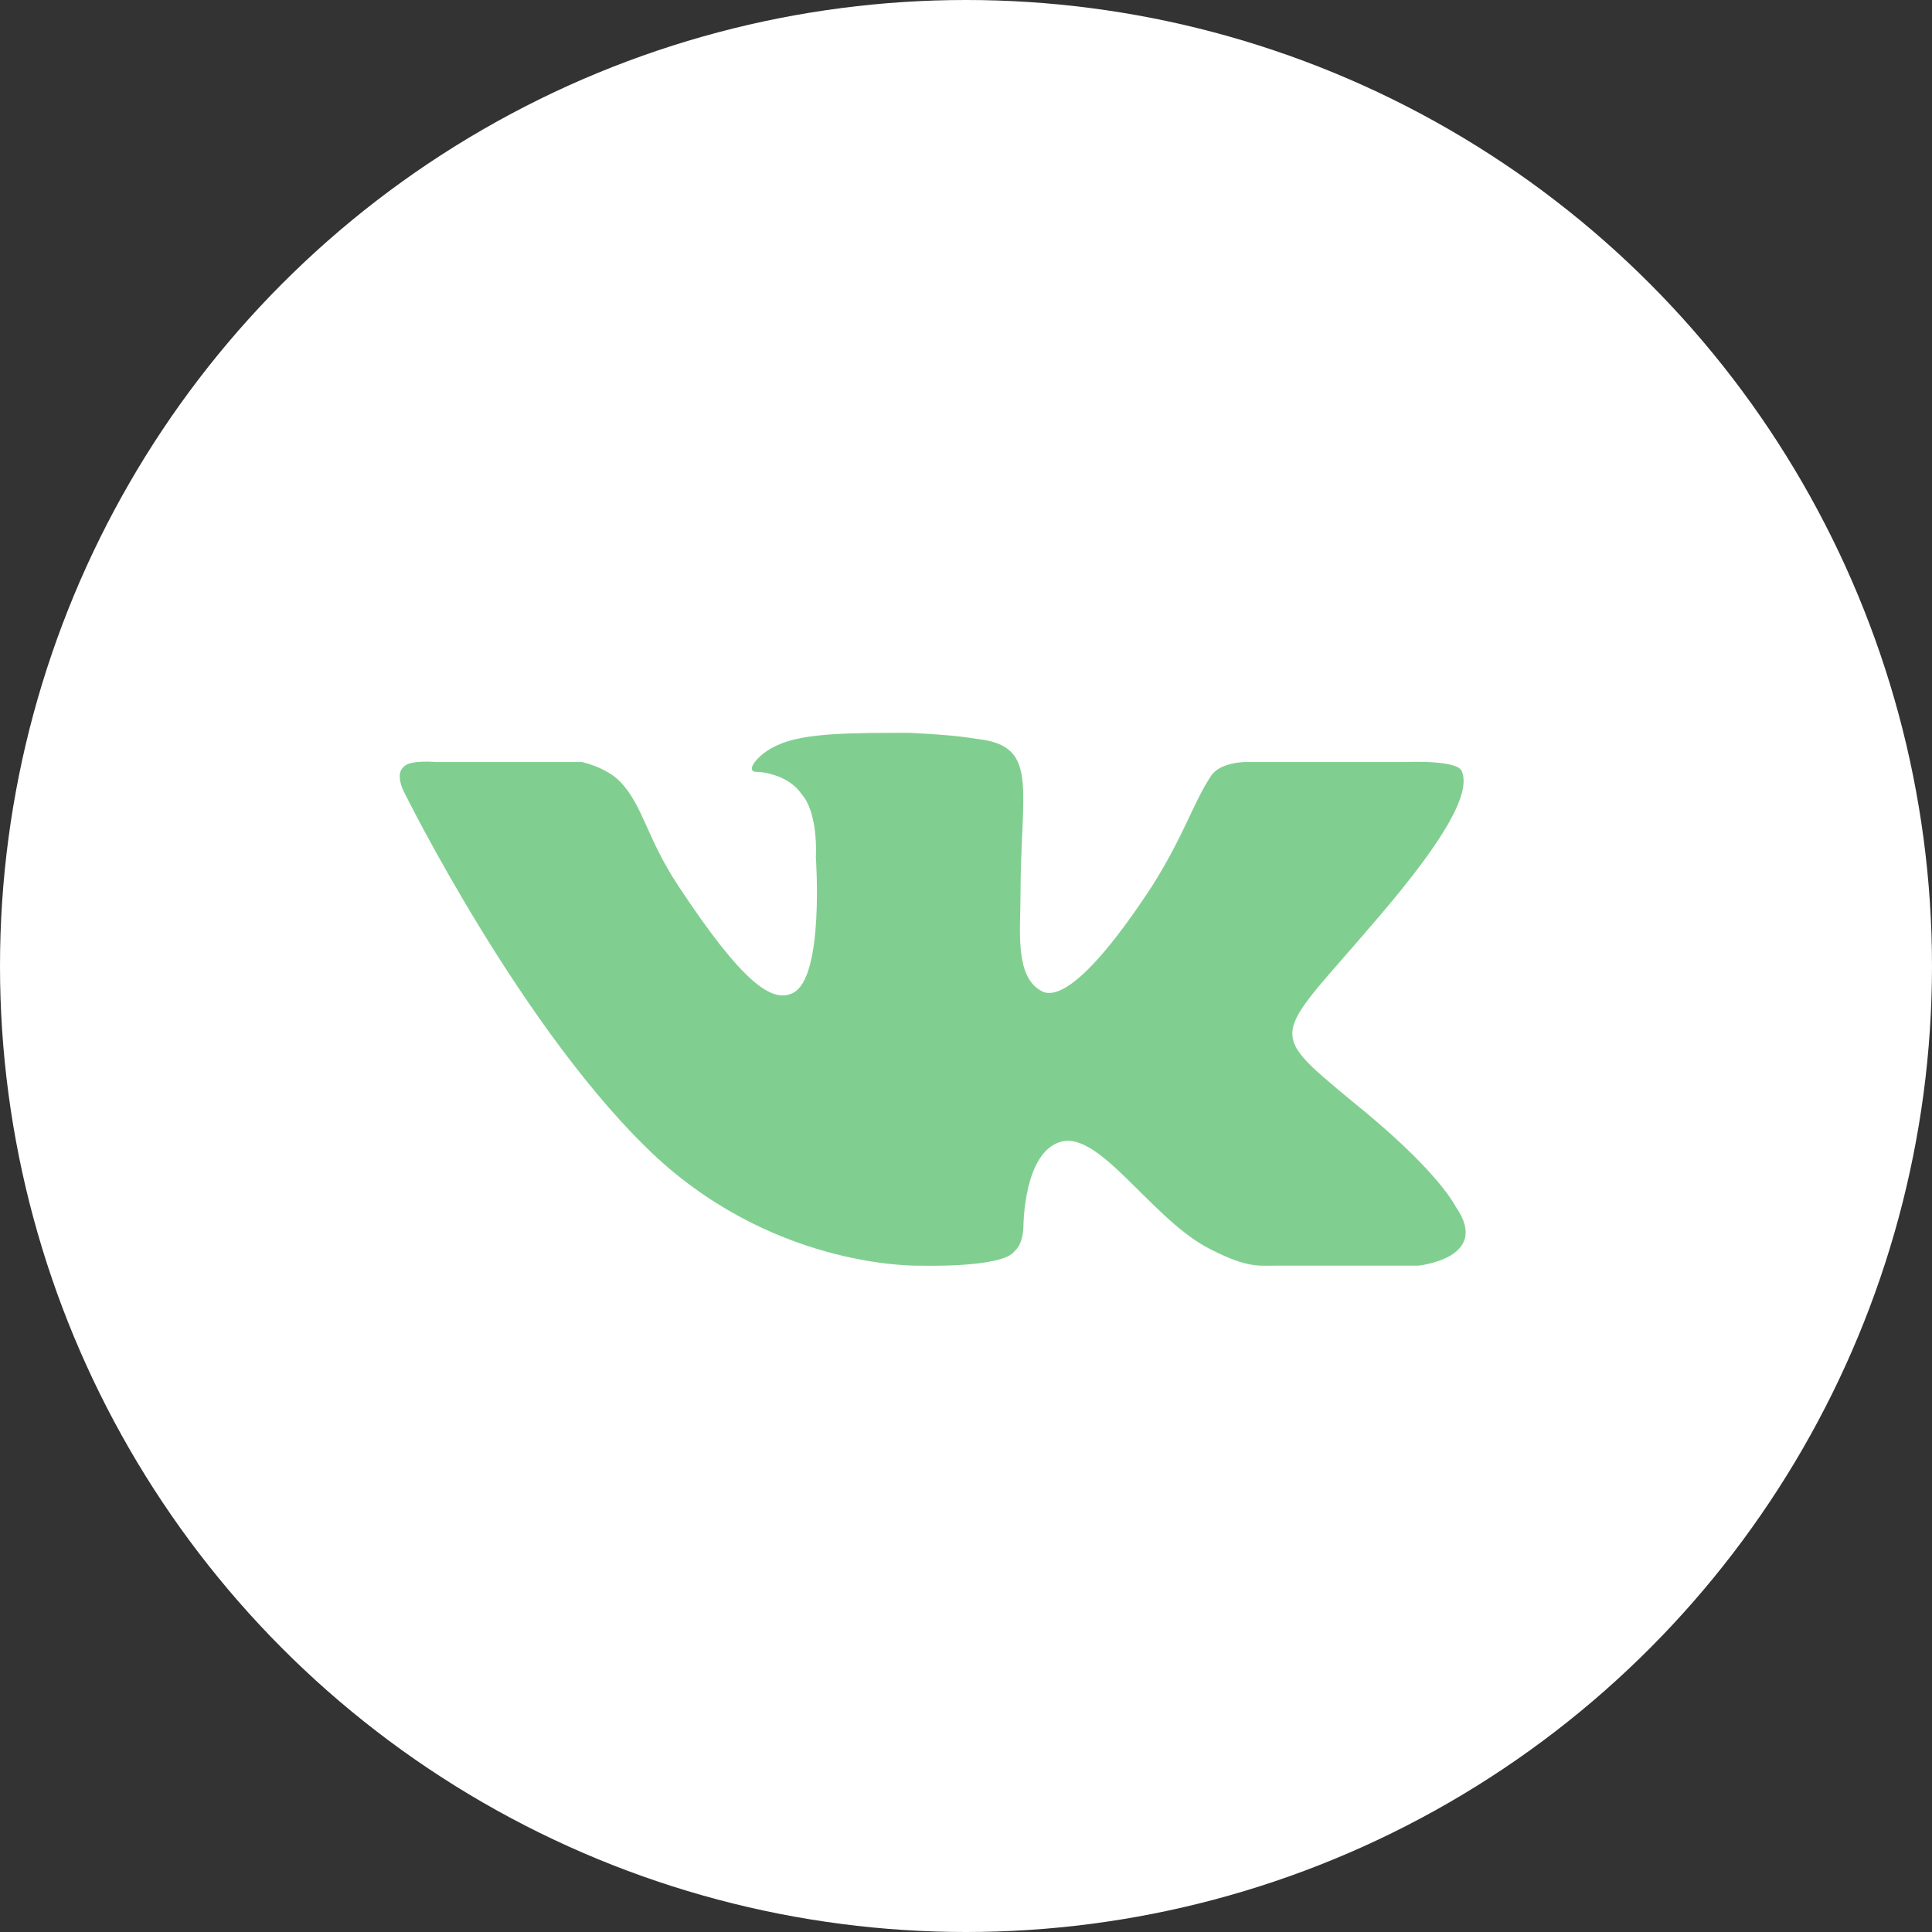 <svg width="29" height="29" viewBox="0 0 29 29" fill="none" xmlns="http://www.w3.org/2000/svg">
<rect x="0" y="0" width="29" height="29" fill="#333333" stroke="none"/>
<circle cx="14.5" cy="14.5" r="14.5" fill="white"/>
<path d="M21.857 18.122C21.813 18.049 21.55 17.537 20.277 16.515C18.961 15.419 19.136 15.602 20.716 13.739C21.681 12.607 22.076 11.913 21.945 11.584C21.901 11.402 21.111 11.438 21.111 11.438H18.697C18.697 11.438 18.302 11.438 18.171 11.657C17.907 12.059 17.776 12.534 17.293 13.301C16.24 14.908 15.801 14.981 15.625 14.871C15.23 14.652 15.318 13.958 15.318 13.447C15.318 11.913 15.582 11.256 14.792 11.11C14.528 11.073 14.397 11.037 13.651 11C12.773 11 12.071 11 11.676 11.183C11.412 11.292 11.193 11.548 11.325 11.584C11.5 11.584 11.851 11.657 12.027 11.913C12.29 12.205 12.246 12.863 12.246 12.863C12.246 12.863 12.378 14.689 11.895 14.908C11.588 15.054 11.149 14.762 10.184 13.301C9.701 12.57 9.657 12.096 9.306 11.73C9.087 11.511 8.735 11.438 8.735 11.438H6.541C6.541 11.438 6.146 11.402 6.059 11.511C5.927 11.621 6.059 11.877 6.059 11.877C6.059 11.877 7.858 15.529 9.876 17.391C11.72 19.071 13.826 18.998 13.826 18.998C13.826 18.998 15.055 19.035 15.23 18.779C15.362 18.669 15.362 18.414 15.362 18.414C15.362 18.414 15.362 17.282 15.933 17.136C16.503 16.989 17.249 18.231 18.083 18.706C18.697 19.035 18.873 18.998 19.136 18.998C19.707 18.998 21.287 18.998 21.287 18.998C21.287 18.998 22.384 18.889 21.857 18.122Z" fill="#81CF90"/>
</svg>

